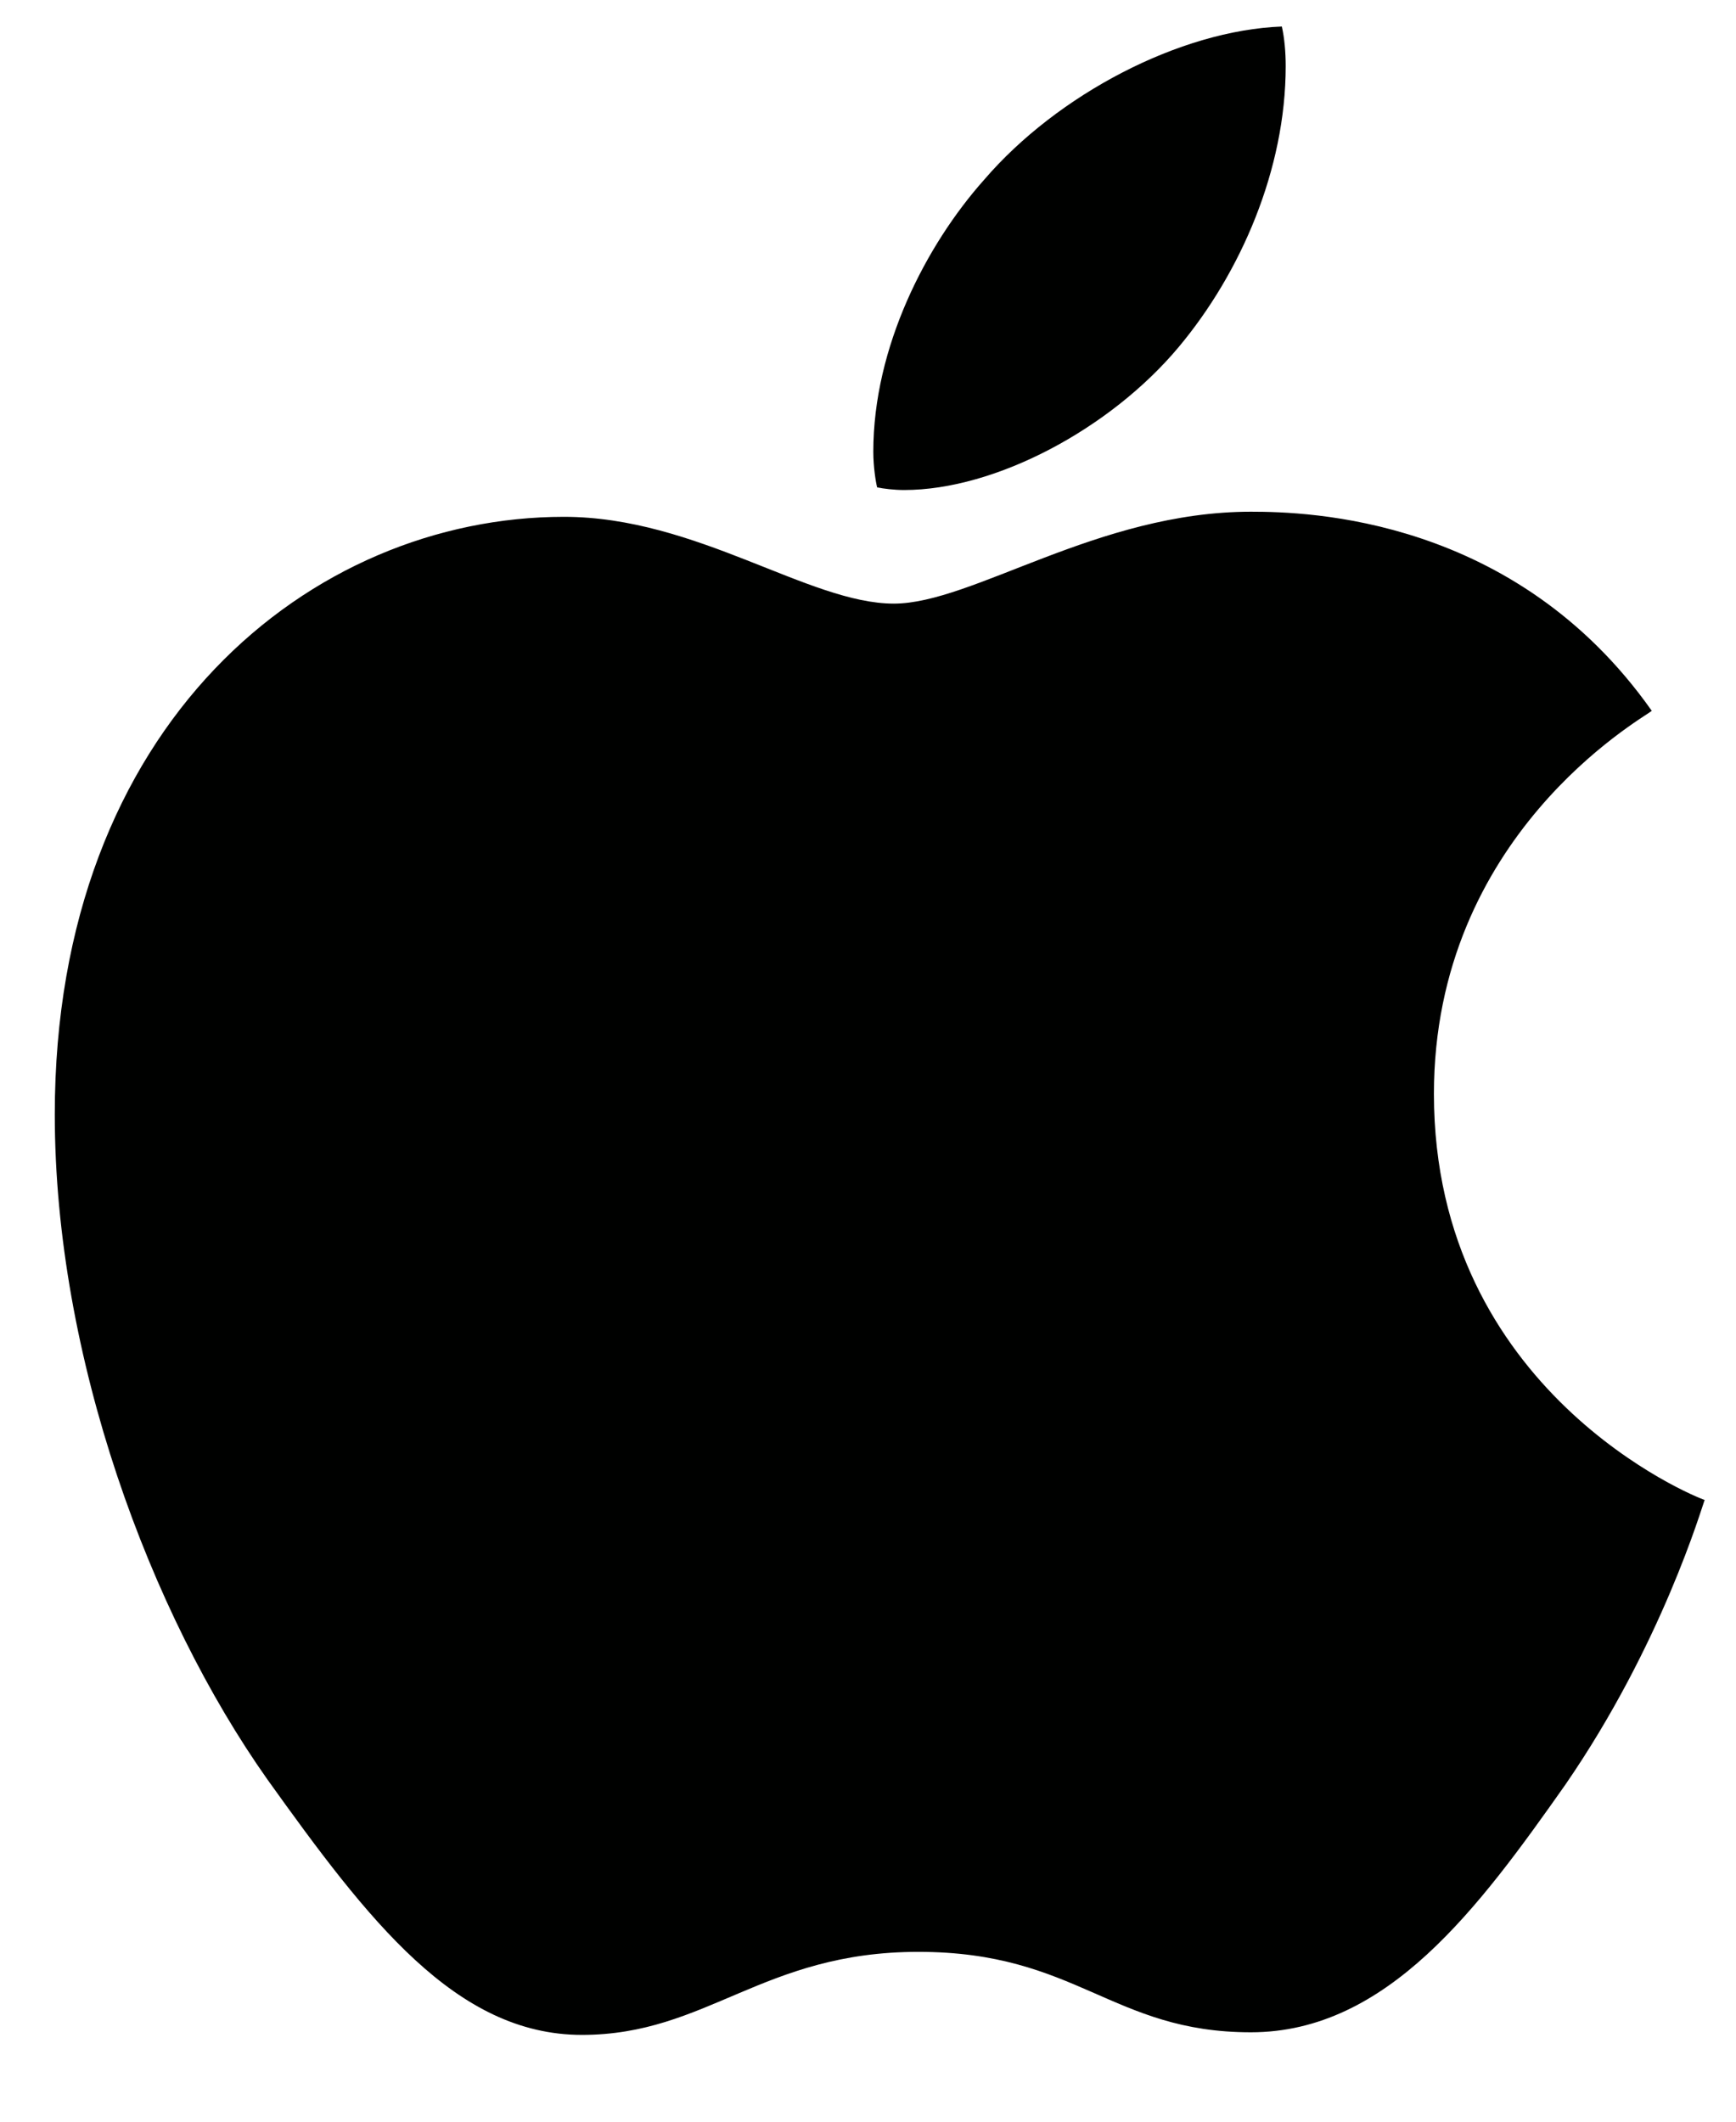 <svg width="18" height="22" viewBox="0 0 18 22" fill="none" xmlns="http://www.w3.org/2000/svg">
<path d="M9.375 5.081C10.324 5.081 11.514 4.445 12.222 3.598C12.864 2.83 13.331 1.758 13.331 0.685C13.331 0.54 13.318 0.394 13.291 0.275C12.235 0.315 10.966 0.977 10.204 1.864C9.603 2.539 9.055 3.598 9.055 4.684C9.055 4.842 9.081 5.001 9.095 5.054C9.162 5.067 9.268 5.081 9.375 5.081ZM6.034 21.1C7.331 21.1 7.905 20.239 9.522 20.239C11.166 20.239 11.527 21.073 12.97 21.073C14.387 21.073 15.336 19.776 16.231 18.505C17.234 17.049 17.648 15.619 17.675 15.553C17.581 15.526 14.868 14.428 14.868 11.343C14.868 8.669 17.006 7.464 17.127 7.371C15.71 5.359 13.558 5.306 12.97 5.306C11.38 5.306 10.084 6.259 9.268 6.259C8.386 6.259 7.224 5.359 5.847 5.359C3.228 5.359 0.568 7.503 0.568 11.555C0.568 14.07 1.557 16.731 2.773 18.452C3.816 19.909 4.725 21.1 6.034 21.1Z" fill="#000100"/>
</svg>
